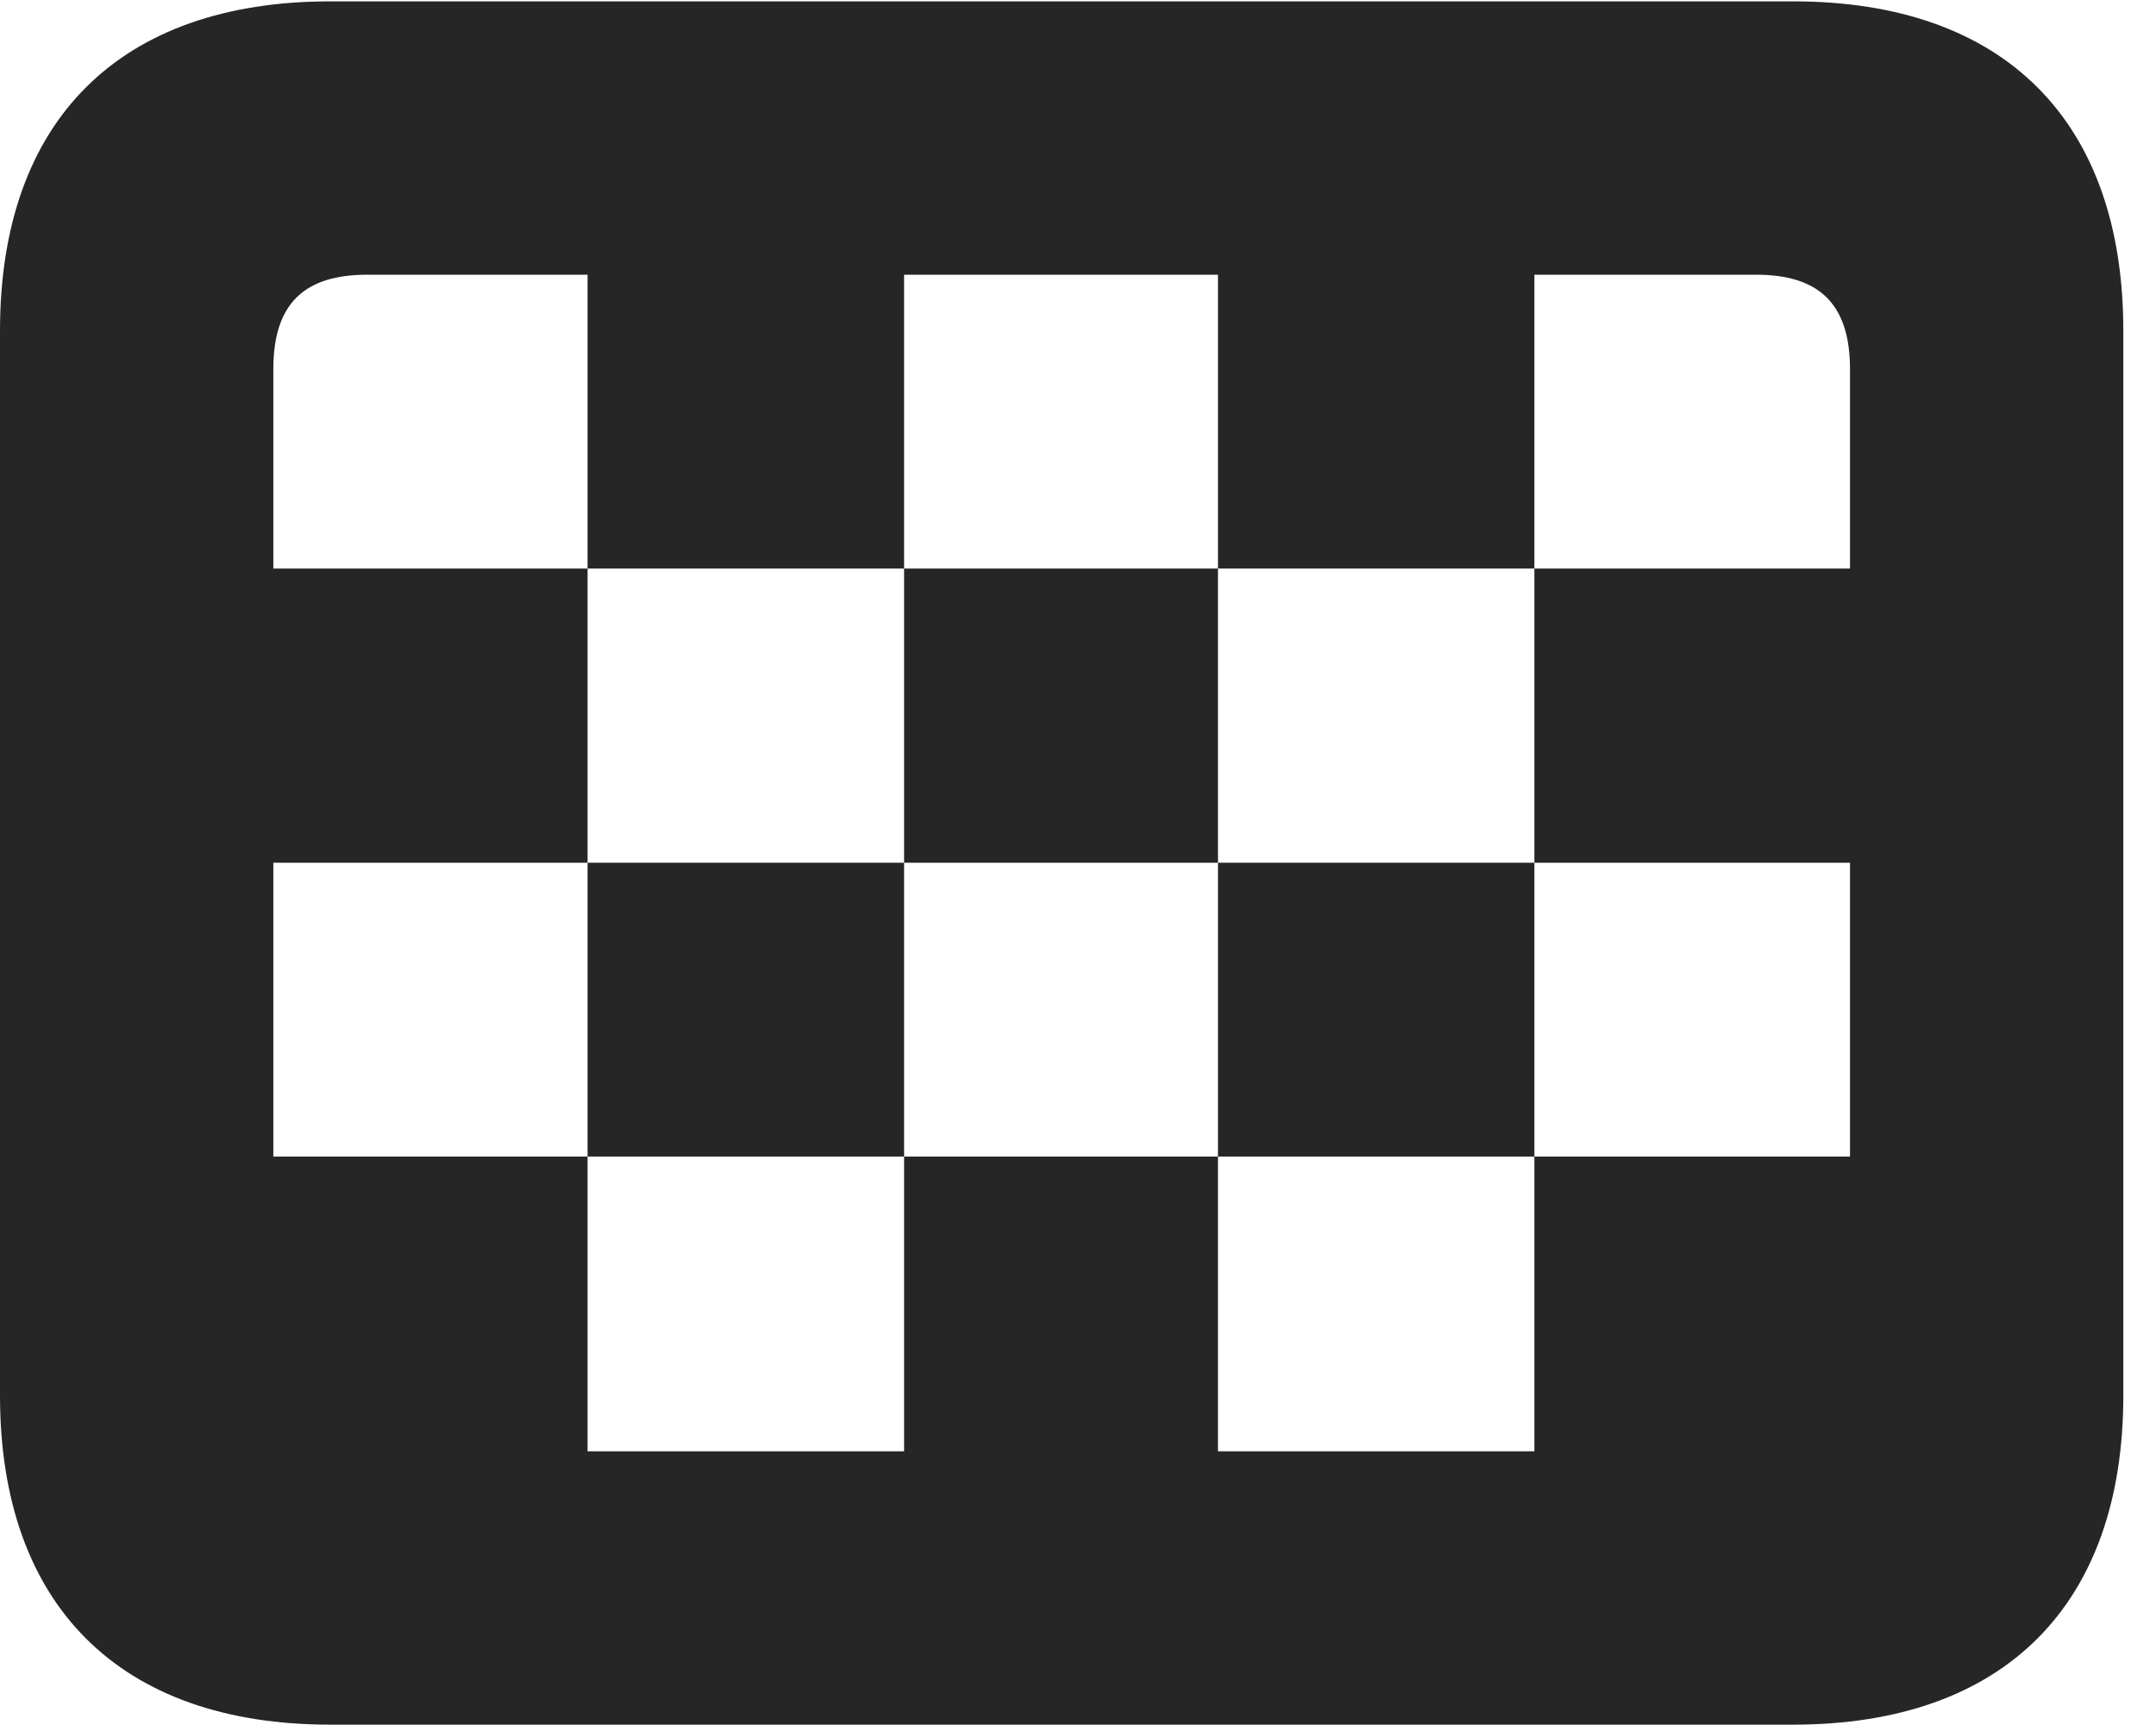 <?xml version="1.0" encoding="UTF-8"?>
<!--Generator: Apple Native CoreSVG 326-->
<!DOCTYPE svg PUBLIC "-//W3C//DTD SVG 1.1//EN" "http://www.w3.org/Graphics/SVG/1.1/DTD/svg11.dtd">
<svg version="1.1" xmlns="http://www.w3.org/2000/svg" xmlns:xlink="http://www.w3.org/1999/xlink"
       viewBox="0 0 23.821 19.053">
       <g>
              <rect height="19.053" opacity="0" width="23.821" x="0" y="0" />
              <path d="M6.492 6.281L9.989 6.281L9.989 3.035L6.492 3.035ZM13.457 6.281L16.953 6.281L16.953 3.035L13.457 3.035ZM3.02 9.531L6.492 9.531L6.492 6.281L3.02 6.281ZM9.989 9.531L13.457 9.531L13.457 6.281L9.989 6.281ZM16.953 9.531L20.443 9.531L20.443 6.281L16.953 6.281ZM6.492 12.777L9.989 12.777L9.989 9.531L6.492 9.531ZM13.457 12.777L16.953 12.777L16.953 9.531L13.457 9.531ZM3.02 15.725L3.309 16.033L6.492 16.033L6.492 12.777L3.02 12.777ZM9.989 16.033L13.457 16.033L13.457 12.777L9.989 12.777ZM16.953 16.033L20.074 16.033L20.443 15.703L20.443 12.777L16.953 12.777ZM3.648 19.053L19.812 19.053C22.139 19.053 23.46 17.734 23.46 15.416L23.46 3.654C23.46 1.329 22.139 0.015 19.812 0.015L3.648 0.015C1.324 0.015 0 1.329 0 3.654L0 15.416C0 17.734 1.324 19.053 3.648 19.053ZM4.056 16.033C3.37 16.033 3.02 15.717 3.02 14.985L3.02 4.078C3.02 3.346 3.37 3.035 4.056 3.035L19.404 3.035C20.087 3.035 20.44 3.346 20.44 4.078L20.44 14.985C20.44 15.717 20.087 16.033 19.404 16.033Z"
                     fill="currentColor" fill-opacity="0.85" />
       </g>
</svg>